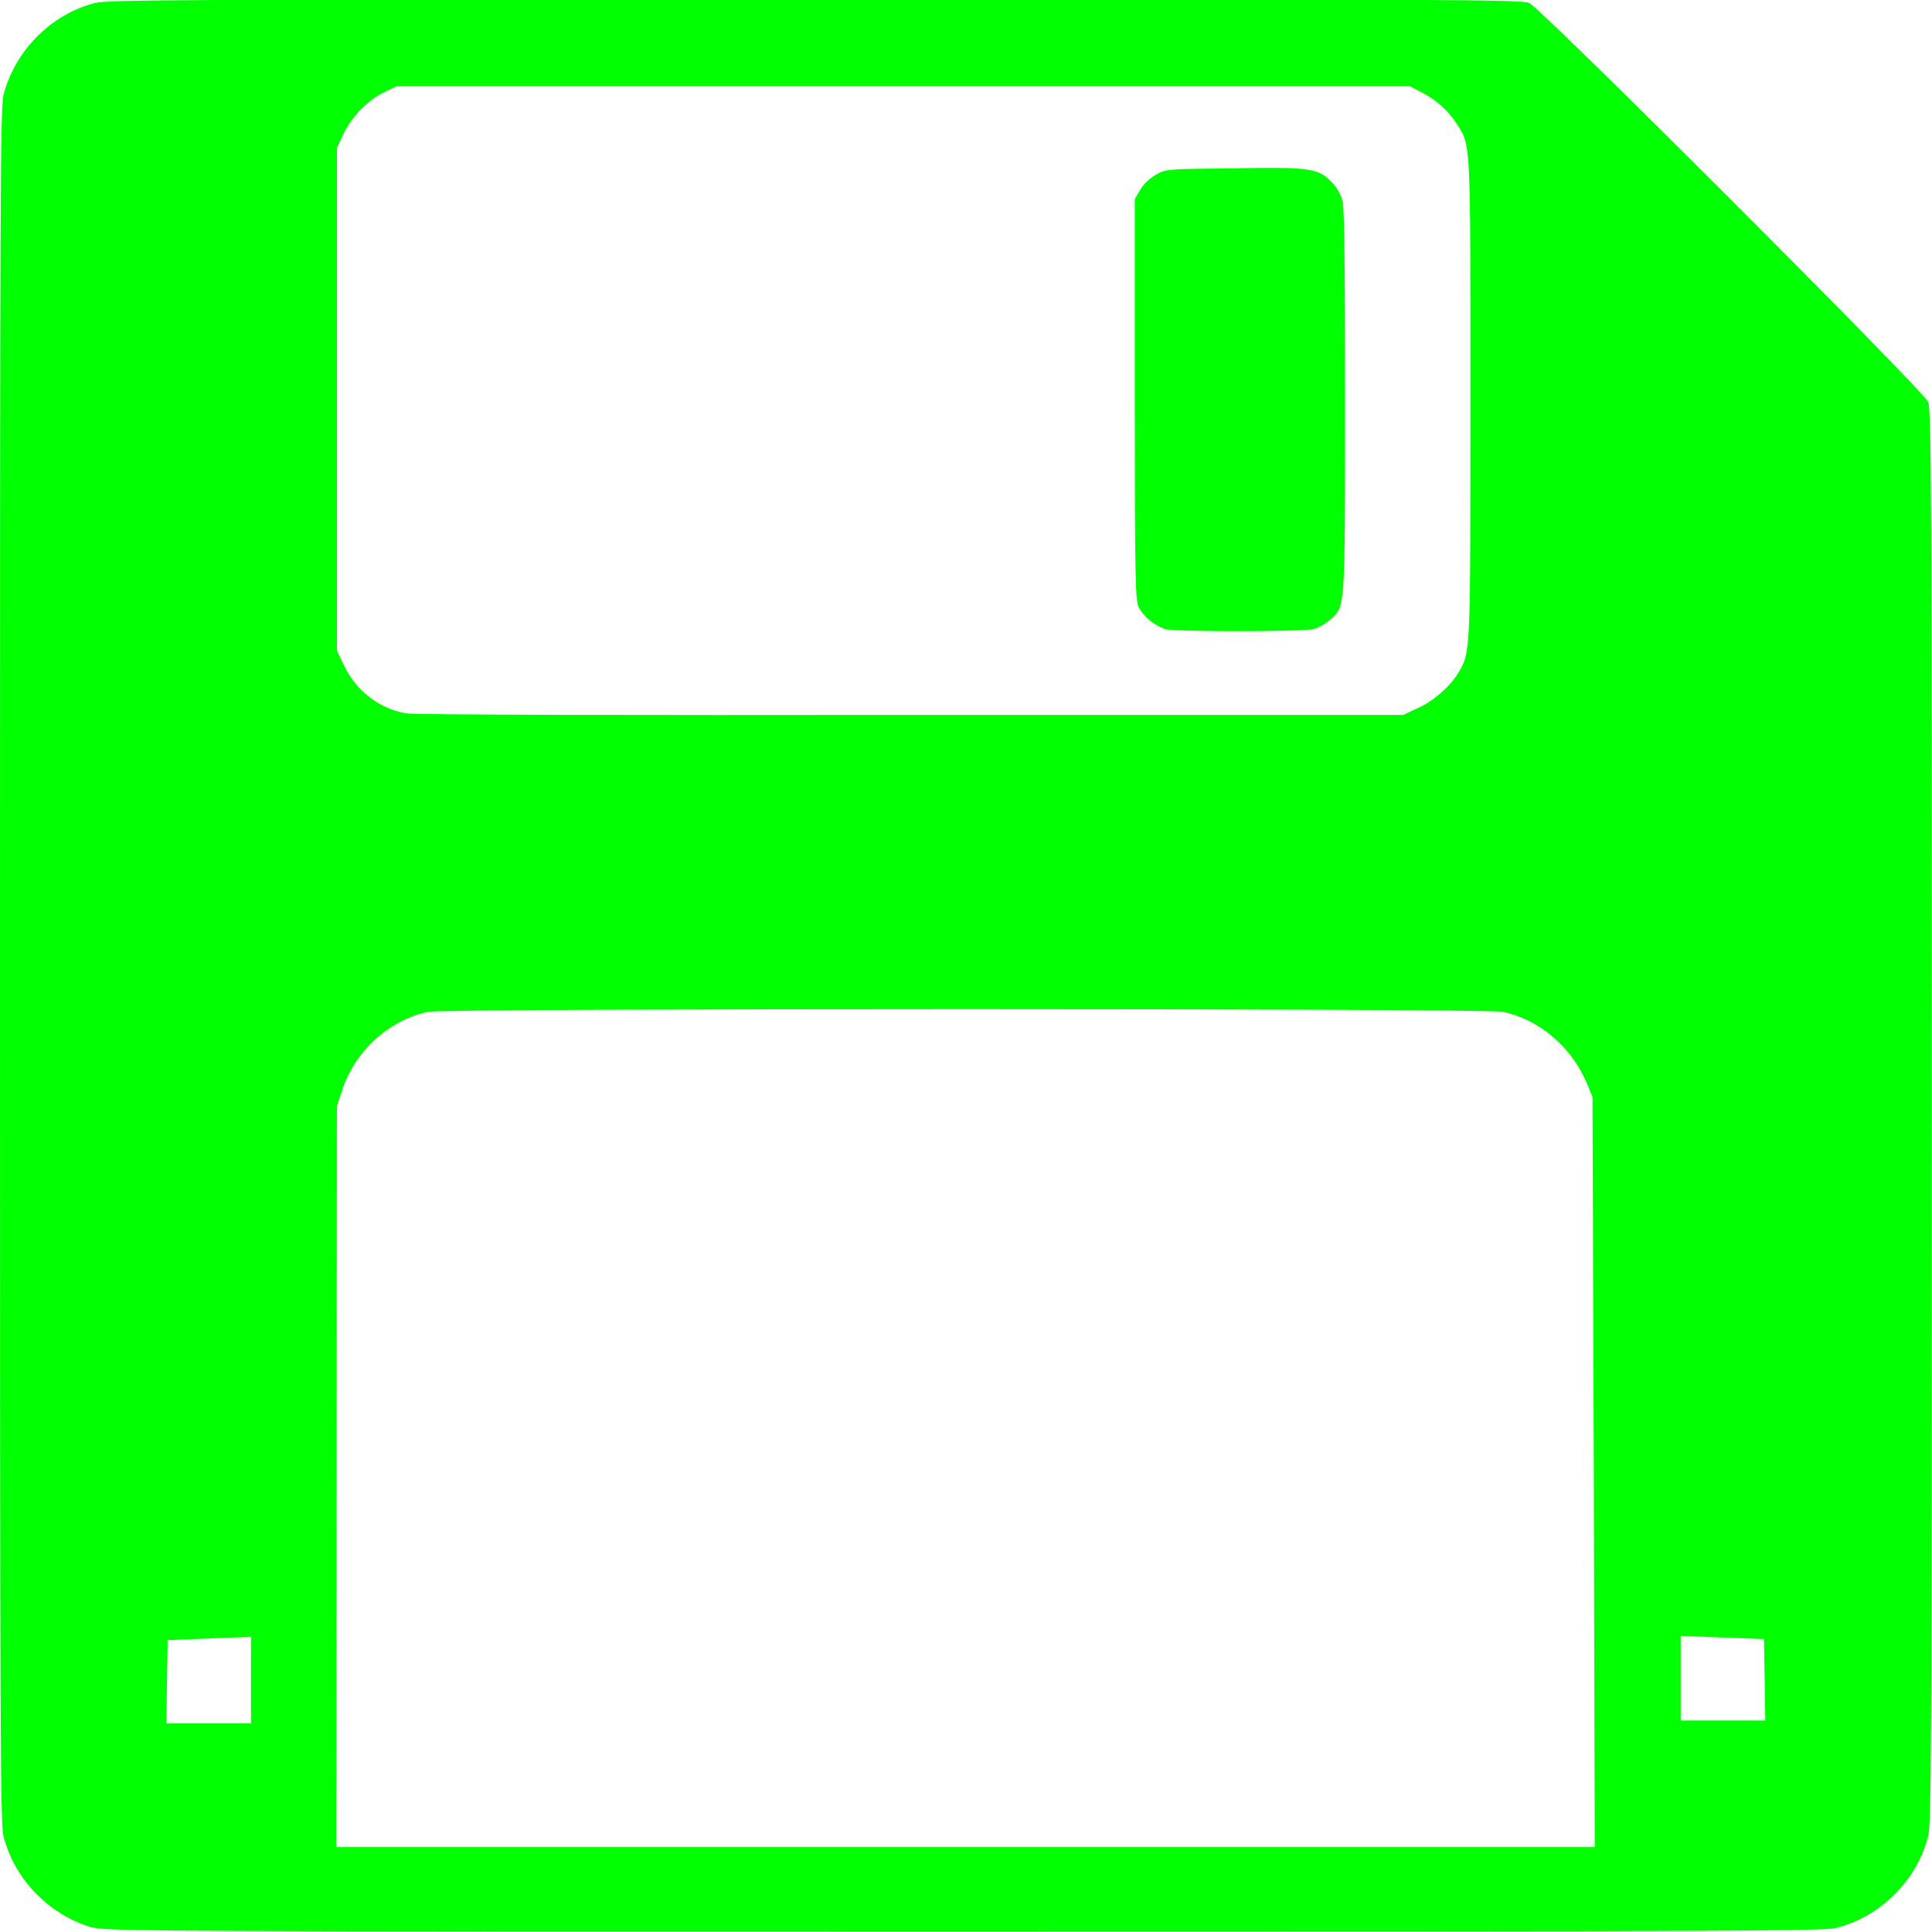 <?xml version="1.0" encoding="UTF-8" standalone="no"?>
<!-- Created with Inkscape (http://www.inkscape.org/) -->

<svg
   width="44.433"
   height="44.429"
   viewBox="0 0 5.981 5.98"
   version="1.1"
   id="svg2484"
   inkscape:version="1.2.1 (9c6d41e410, 2022-07-14, custom)"
   sodipodi:docname="save.svg"
   xmlns:inkscape="http://www.inkscape.org/namespaces/inkscape"
   xmlns:sodipodi="http://sodipodi.sourceforge.net/DTD/sodipodi-0.dtd"
   xmlns="http://www.w3.org/2000/svg"
   xmlns:svg="http://www.w3.org/2000/svg">
  <sodipodi:namedview
     id="namedview2486"
     pagecolor="#505050"
     bordercolor="#eeeeee"
     borderopacity="1"
     inkscape:showpageshadow="0"
     inkscape:pageopacity="0"
     inkscape:pagecheckerboard="0"
     inkscape:deskcolor="#505050"
     inkscape:document-units="px"
     showgrid="false"
     inkscape:zoom="3.3638608"
     inkscape:cx="22.147171"
     inkscape:cy="22.295809"
     inkscape:window-width="1364"
     inkscape:window-height="751"
     inkscape:window-x="0"
     inkscape:window-y="15"
     inkscape:window-maximized="1"
     inkscape:current-layer="layer1" />
  <defs
     id="defs2481" />
  <g
     inkscape:label="Слой 1"
     inkscape:groupmode="layer"
     id="layer1"
     transform="translate(-25.341,53.316)">
    <path
       style="fill:#00ff00;stroke-width:0.007"
       d="m 25.627,-47.349 c -0.134,-0.039 -0.24,-0.148 -0.275,-0.282 -0.01,-0.039 -0.011,-0.307 -0.011,-2.696 0,-2.389 10e-4,-2.657 0.011,-2.696 0.036,-0.137 0.147,-0.249 0.283,-0.284 0.039,-0.01 0.257,-0.011 2.229,-0.011 1.942,0 2.188,0 2.211,0.011 0.036,0.015 1.22,1.199 1.235,1.235 0.01,0.023 0.011,0.261 0.011,2.212 0,1.972 -10e-4,2.19 -0.011,2.229 -0.035,0.136 -0.147,0.248 -0.284,0.283 -0.039,0.01 -0.306,0.011 -2.7,0.011 -2.495,0 -2.66,0 -2.7,-0.013 z m 4.648,-1.41 -0.004,-1.161 -0.015,-0.037 c -0.047,-0.116 -0.148,-0.203 -0.263,-0.227 -0.053,-0.011 -3.272,-0.011 -3.326,0 -0.122,0.025 -0.229,0.123 -0.268,0.246 l -0.015,0.046 -10e-4,1.147 -0.001,1.147 h 1.948 1.948 z m -4.157,0.641 v -0.131 l -0.129,0.005 -0.129,0.005 -0.002,0.129 -0.002,0.129 h 0.131 0.131 z m 4.686,0.005 -0.002,-0.129 -0.129,-0.005 -0.129,-0.005 v 0.131 0.131 h 0.131 0.131 z m -1.079,-3.009 c 0.048,-0.019 0.105,-0.068 0.131,-0.112 0.038,-0.065 0.037,-0.054 0.037,-0.847 1.43e-4,-0.81 0.002,-0.783 -0.043,-0.853 -0.027,-0.041 -0.059,-0.07 -0.107,-0.096 l -0.037,-0.019 h -1.569 -1.569 l -0.041,0.02 c -0.05,0.025 -0.099,0.076 -0.124,0.13 l -0.019,0.041 v 0.778 0.778 l 0.022,0.046 c 0.037,0.078 0.11,0.134 0.191,0.148 0.019,0.005 0.721,0.006 1.561,0.005 h 1.527 z m -0.781,-0.249 c -0.03,-0.009 -0.065,-0.039 -0.078,-0.066 -0.01,-0.022 -0.012,-0.084 -0.012,-0.645 V -52.7 l 0.017,-0.029 c 0.01,-0.017 0.03,-0.036 0.048,-0.046 0.031,-0.018 0.032,-0.018 0.236,-0.02 0.24,-0.005 0.267,0 0.307,0.041 0.017,0.017 0.029,0.038 0.035,0.059 0.006,0.023 0.008,0.198 0.008,0.618 0,0.653 0.001,0.638 -0.046,0.679 -0.013,0.012 -0.036,0.025 -0.051,0.029 -0.032,0.009 -0.434,0.009 -0.464,0 z"
       id="path3717" />
  </g>
</svg>
